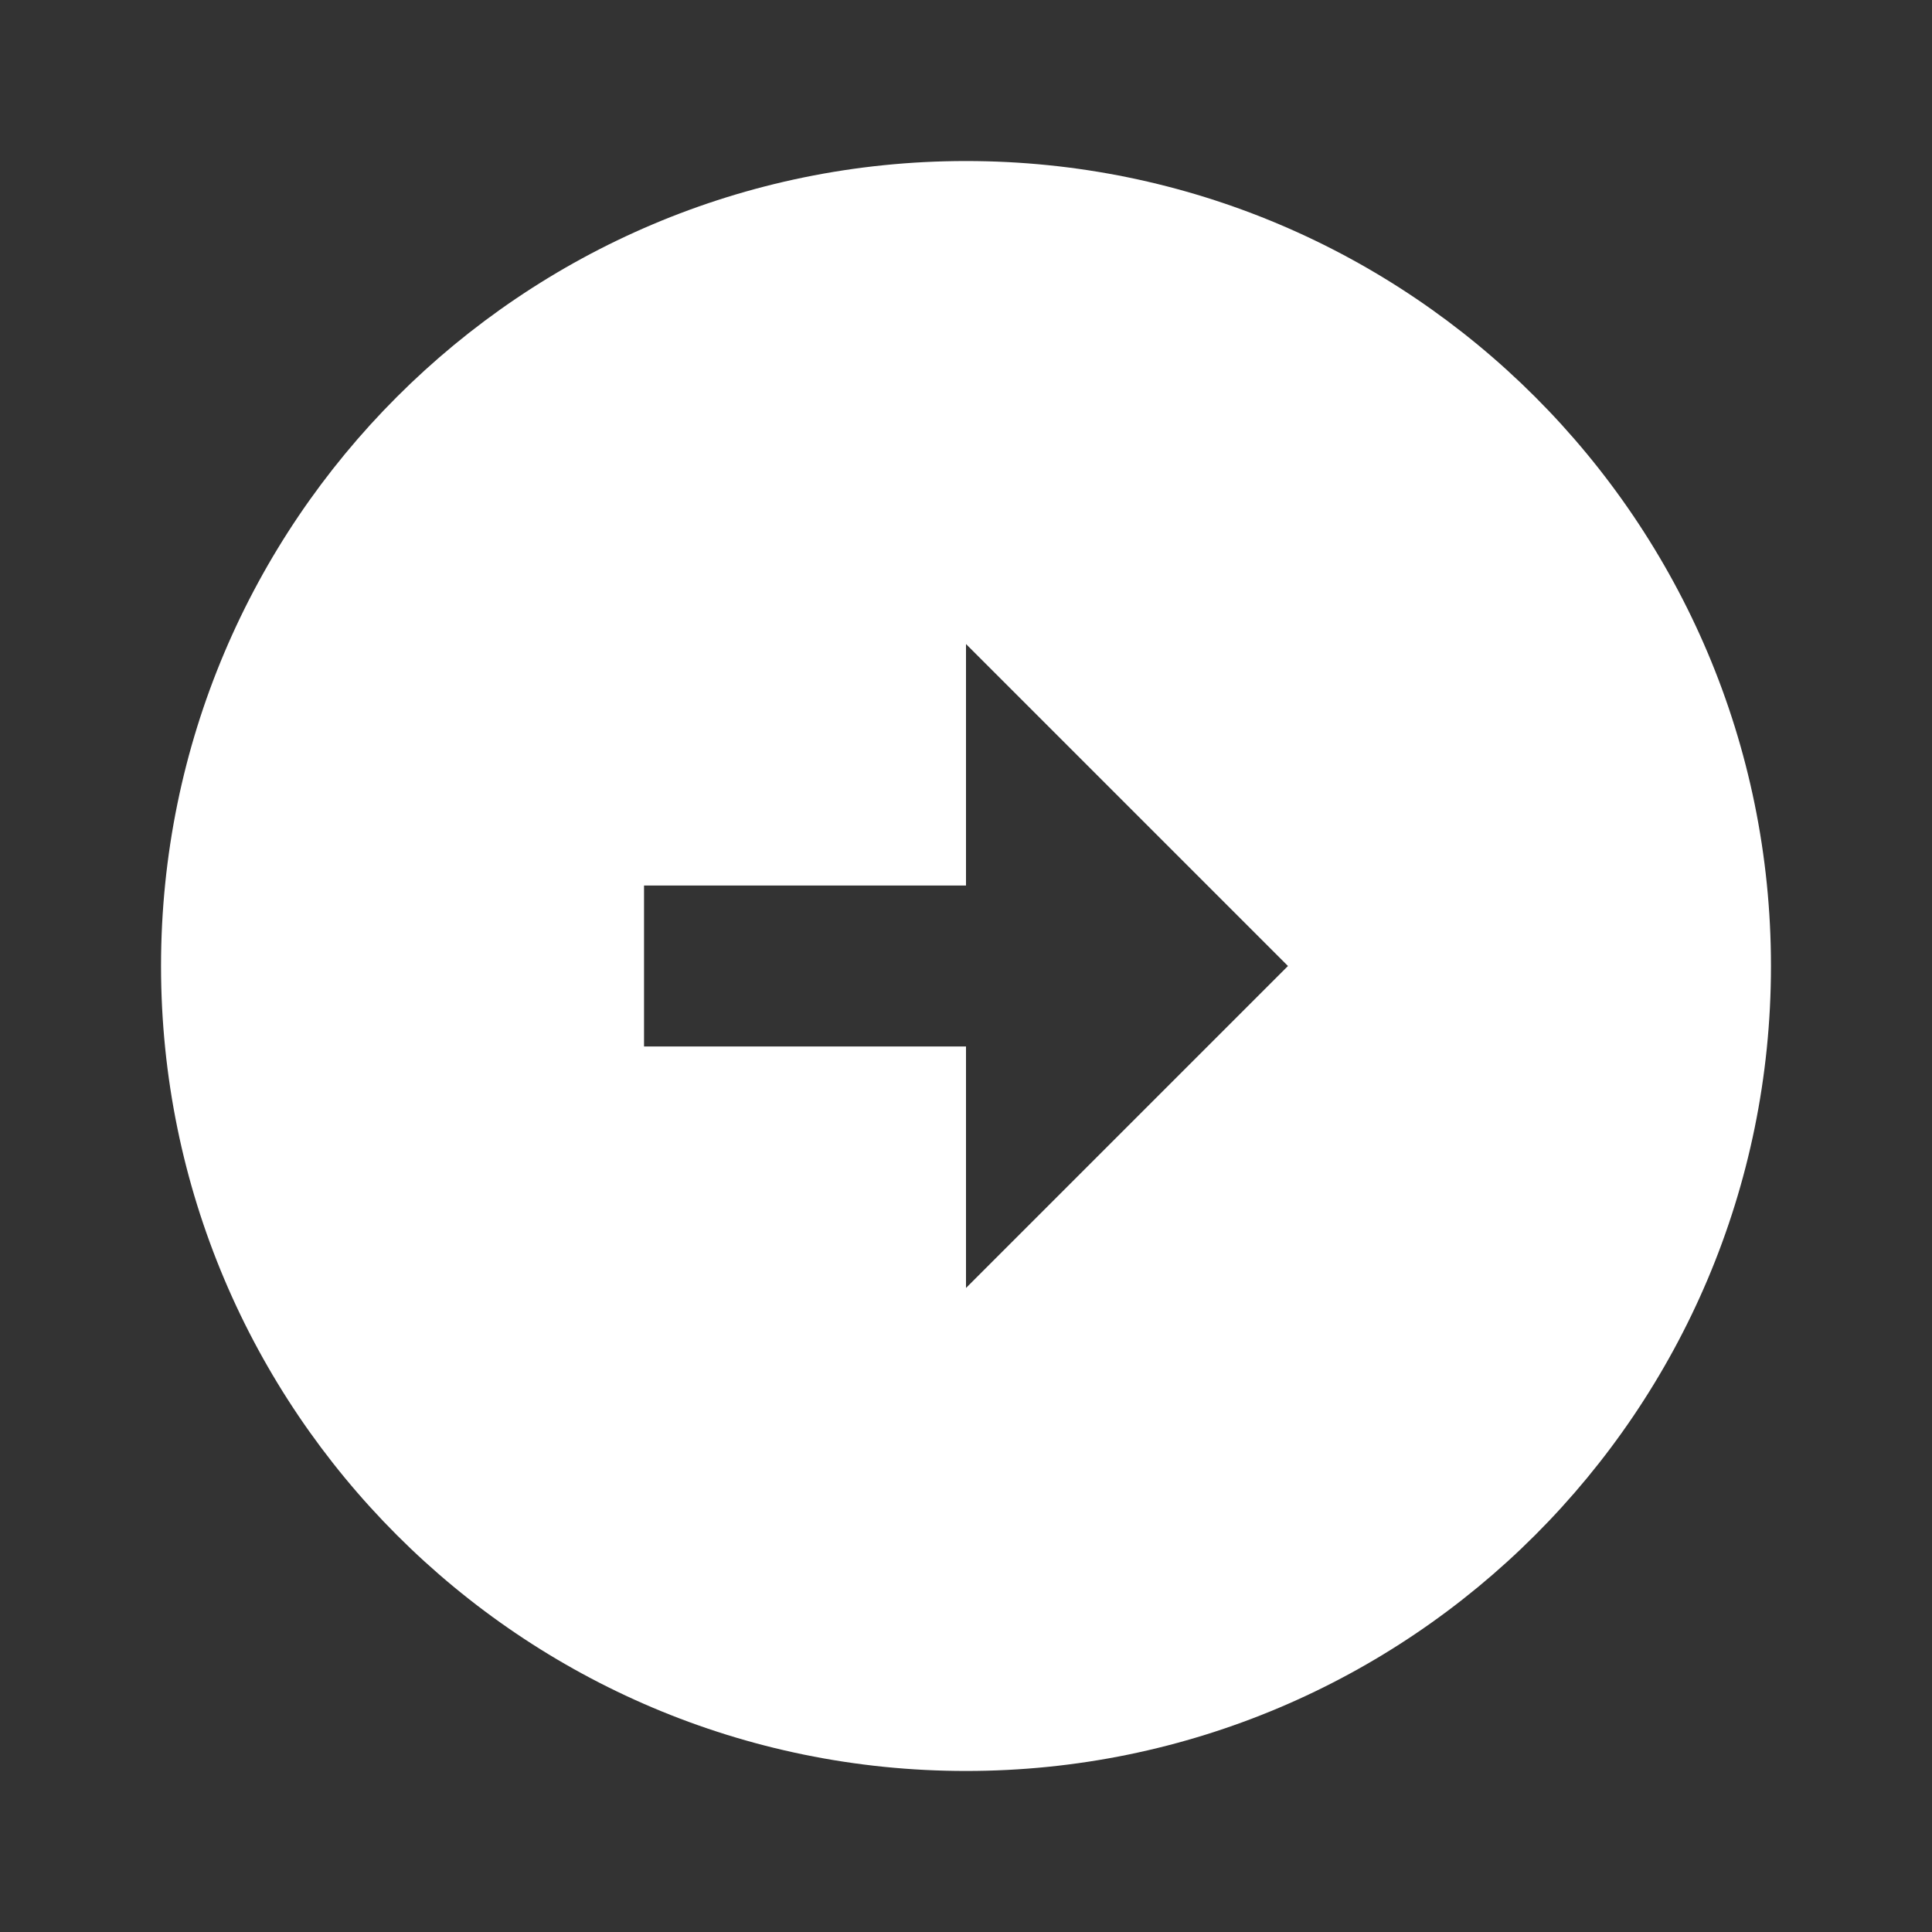<svg width="20" height="20" viewBox="0 0 20 20" fill="none" xmlns="http://www.w3.org/2000/svg">
<rect x="0" y="0" width="20" height="20" fill="#333333" stroke="none"/>
<g clip-path="url(#clip0_1_34)">
<path d="M10 1.667C14.6 1.667 18.333 5.4 18.333 10C18.333 14.6 14.6 18.333 10 18.333C5.4 18.333 1.667 14.6 1.667 10C1.667 5.4 5.4 1.667 10 1.667ZM10 9.167H6.667V10.833H10V13.333L13.333 10L10 6.667V9.167Z" fill="white"/>
</g>
<defs>
<clipPath id="clip0_1_34">
<rect width="20" height="20" fill="white"/>
</clipPath>
</defs>
</svg>
